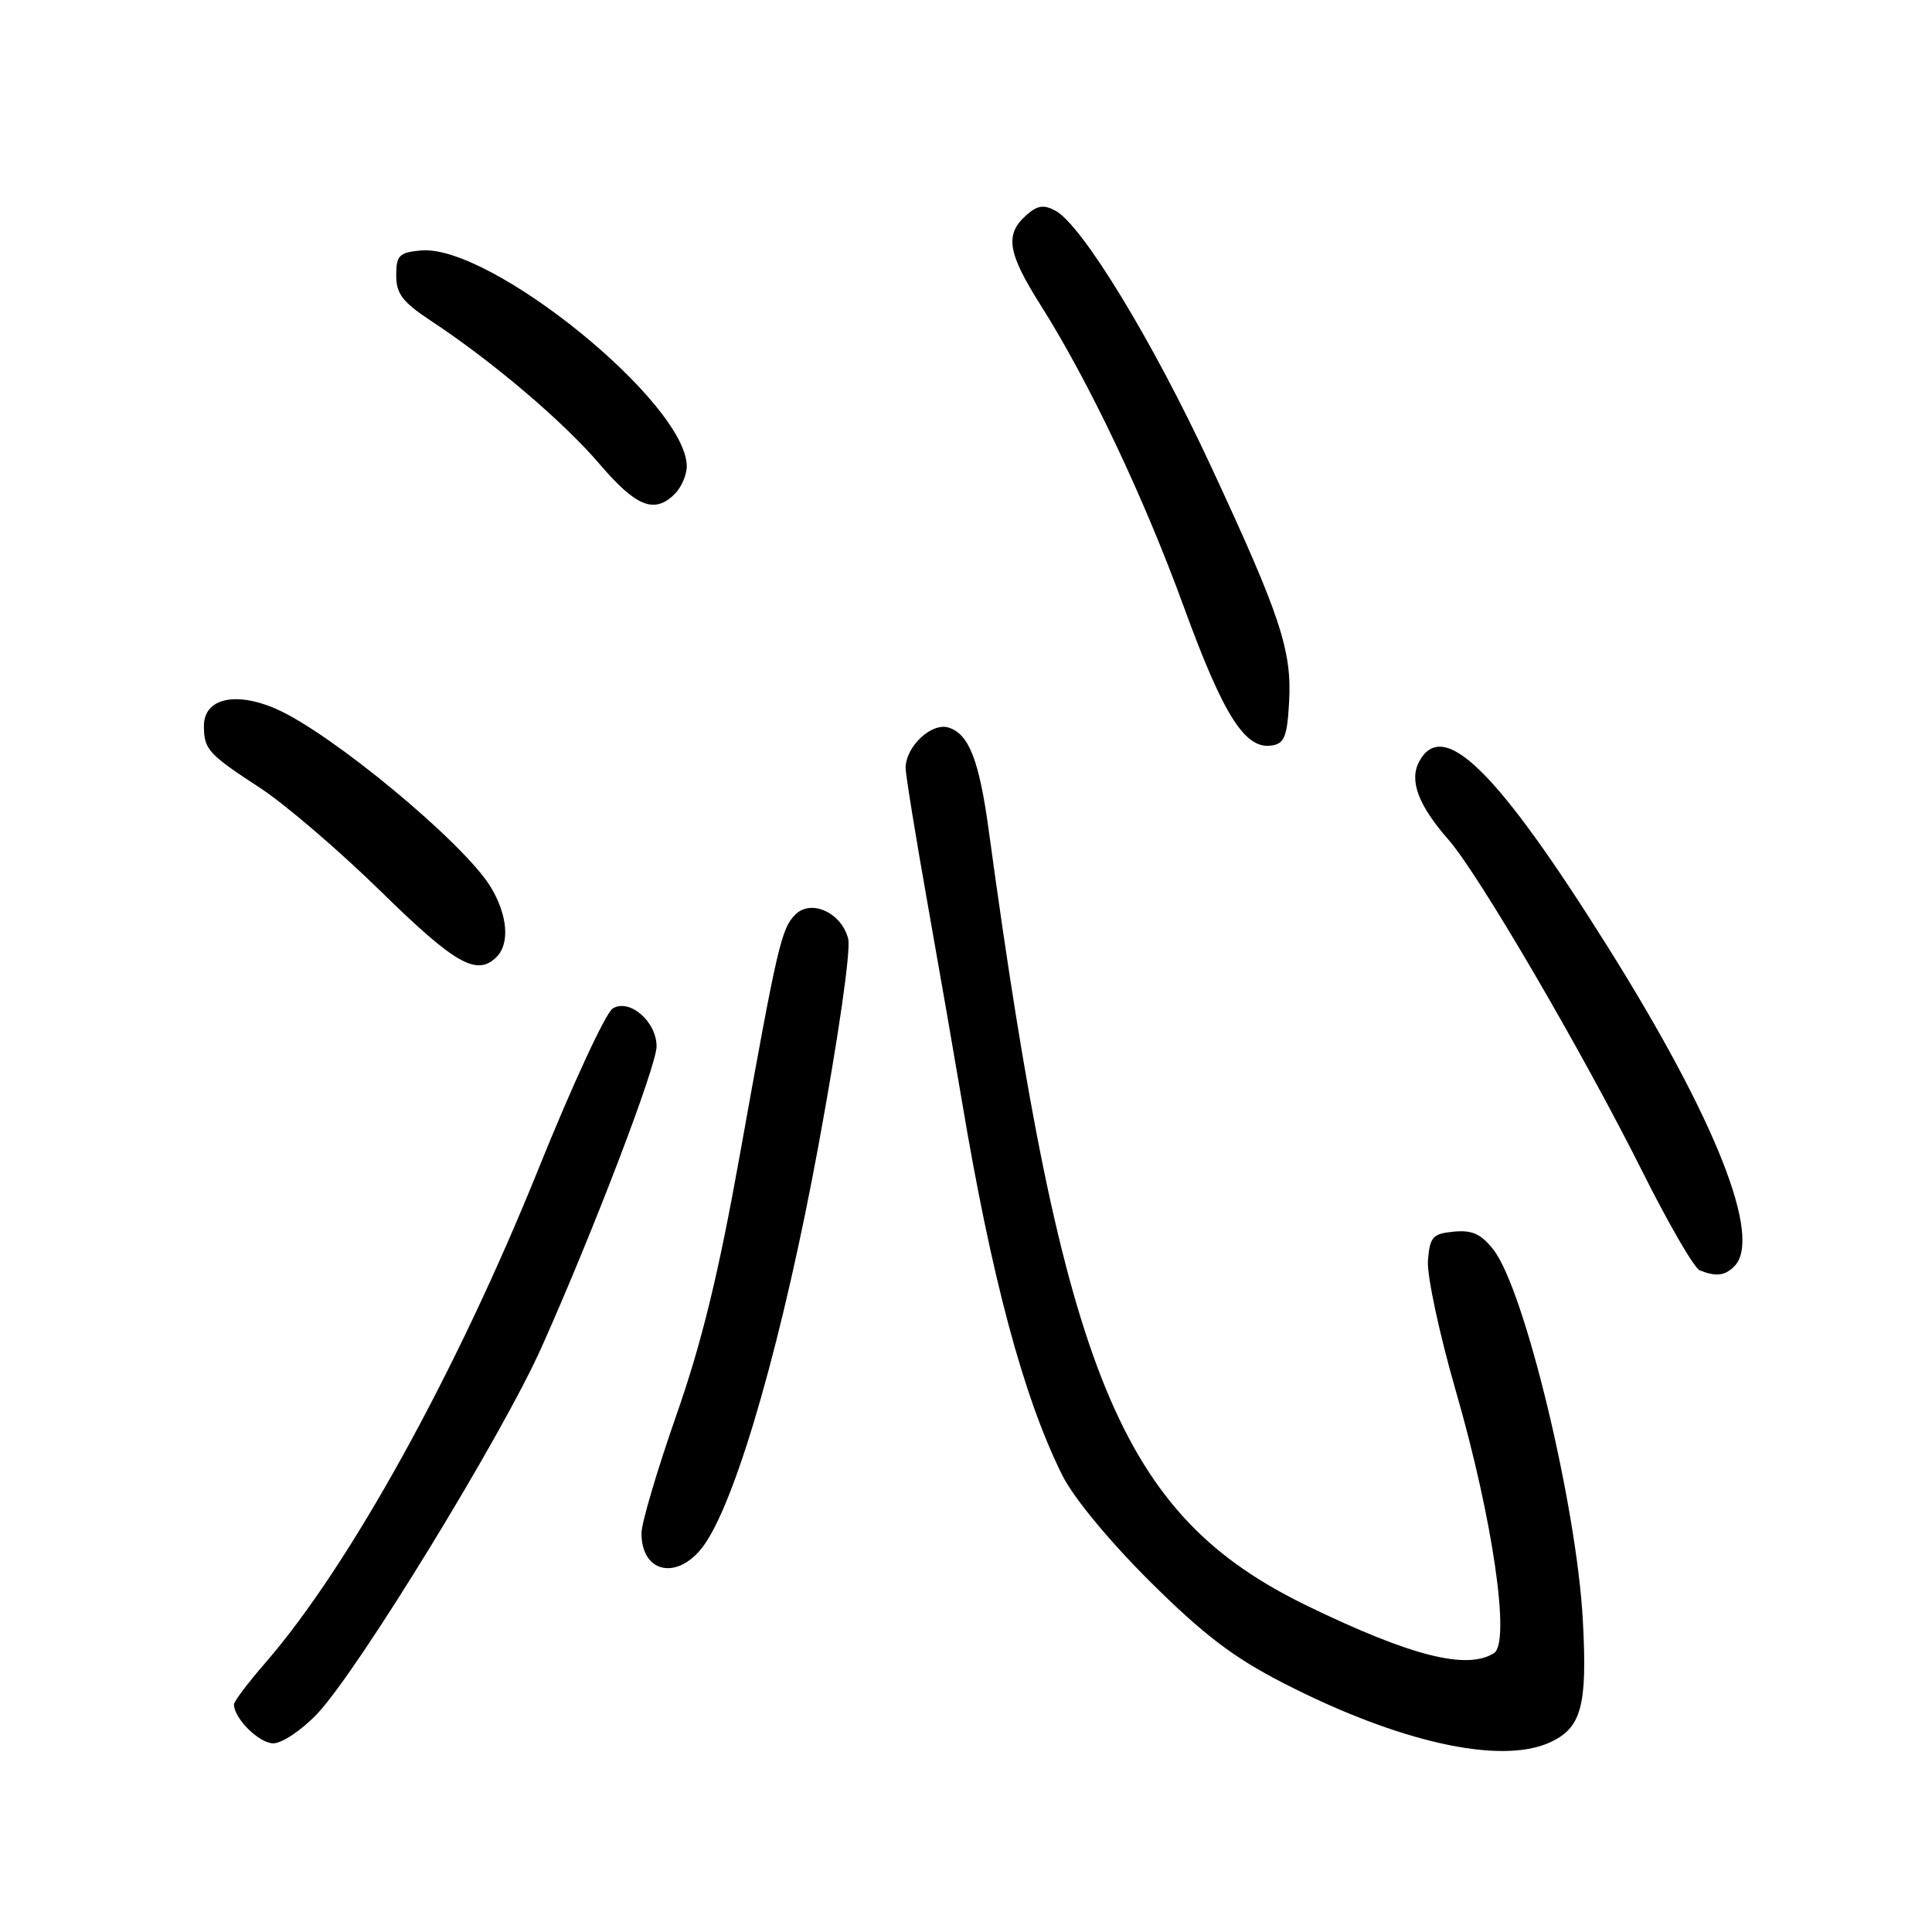 <?xml version="1.0" encoding="UTF-8" standalone="no"?>
<!DOCTYPE svg PUBLIC "-//W3C//DTD SVG 1.1//EN" "http://www.w3.org/Graphics/SVG/1.1/DTD/svg11.dtd" >
<svg xmlns="http://www.w3.org/2000/svg" xmlns:xlink="http://www.w3.org/1999/xlink" version="1.1" viewBox="0 0 256 256">
 <g >
 <path fill="currentColor"
d=" M 205.34 230.89 C 209.56 228.97 210.34 226.08 209.74 214.79 C 208.93 199.54 202.01 170.83 197.88 165.58 C 196.25 163.50 195.05 162.96 192.63 163.20 C 189.84 163.47 189.47 163.88 189.21 167.00 C 189.05 168.94 190.70 176.67 192.92 184.37 C 197.80 201.25 200.18 217.64 197.96 219.05 C 194.36 221.32 186.97 219.45 173.23 212.79 C 148.45 200.75 140.86 182.30 131.01 110.00 C 129.74 100.72 128.39 97.26 125.70 96.41 C 123.44 95.69 120.00 98.92 120.00 101.77 C 120.00 102.62 121.32 110.78 122.94 119.91 C 124.56 129.03 126.56 140.55 127.39 145.50 C 131.37 169.31 135.60 185.12 140.77 195.50 C 142.24 198.45 147.00 204.21 152.38 209.56 C 159.45 216.59 163.41 219.60 170.00 222.99 C 185.28 230.85 198.79 233.87 205.34 230.89 Z  M 42.02 227.10 C 47.43 221.41 66.59 190.13 71.77 178.50 C 78.66 163.07 87.00 141.24 87.00 138.65 C 87.00 135.36 83.41 132.26 81.19 133.63 C 80.26 134.20 75.85 143.73 71.38 154.81 C 60.49 181.84 46.32 207.47 35.18 220.31 C 32.88 222.96 31.00 225.44 31.00 225.84 C 31.00 227.70 34.34 231.00 36.21 231.00 C 37.37 231.00 39.98 229.25 42.02 227.10 Z  M 93.48 204.46 C 97.84 197.96 103.82 176.92 108.46 151.73 C 111.10 137.41 112.76 125.88 112.39 124.40 C 111.52 120.94 107.49 119.09 105.39 121.18 C 103.52 123.05 103.01 125.28 98.07 152.83 C 95.20 168.86 92.99 177.91 89.59 187.61 C 87.07 194.82 85.00 201.82 85.00 203.16 C 85.00 208.67 90.12 209.46 93.48 204.46 Z  M 229.80 167.80 C 233.57 164.03 227.36 148.32 213.11 125.58 C 198.36 102.05 191.20 95.01 188.04 100.93 C 186.70 103.43 187.95 106.73 191.92 111.25 C 195.91 115.80 209.56 139.15 217.58 155.15 C 221.06 162.11 224.50 168.04 225.21 168.32 C 227.37 169.19 228.54 169.06 229.80 167.80 Z  M 65.80 126.80 C 67.60 125.00 67.25 121.14 64.96 117.44 C 61.37 111.62 43.99 97.21 36.67 93.97 C 31.20 91.55 26.99 92.54 27.02 96.23 C 27.04 99.31 27.58 99.91 34.50 104.43 C 37.80 106.59 45.00 112.76 50.50 118.15 C 60.33 127.78 63.20 129.40 65.80 126.80 Z  M 170.81 93.08 C 171.20 86.19 169.68 81.61 160.41 61.68 C 152.72 45.14 143.38 29.81 139.85 27.92 C 138.27 27.07 137.42 27.21 135.92 28.58 C 133.12 31.10 133.53 33.54 137.90 40.45 C 144.35 50.67 151.55 65.84 156.88 80.46 C 162.10 94.77 164.96 99.29 168.46 98.79 C 170.18 98.55 170.55 97.65 170.81 93.08 Z  M 89.43 65.43 C 90.29 64.56 91.00 62.93 91.00 61.80 C 91.00 53.42 64.96 32.30 55.74 33.19 C 52.88 33.46 52.50 33.85 52.50 36.49 C 52.50 38.93 53.34 40.02 57.07 42.49 C 65.25 47.88 74.60 55.82 79.43 61.47 C 84.31 67.18 86.72 68.14 89.43 65.43 Z "/>
</g>
</svg>